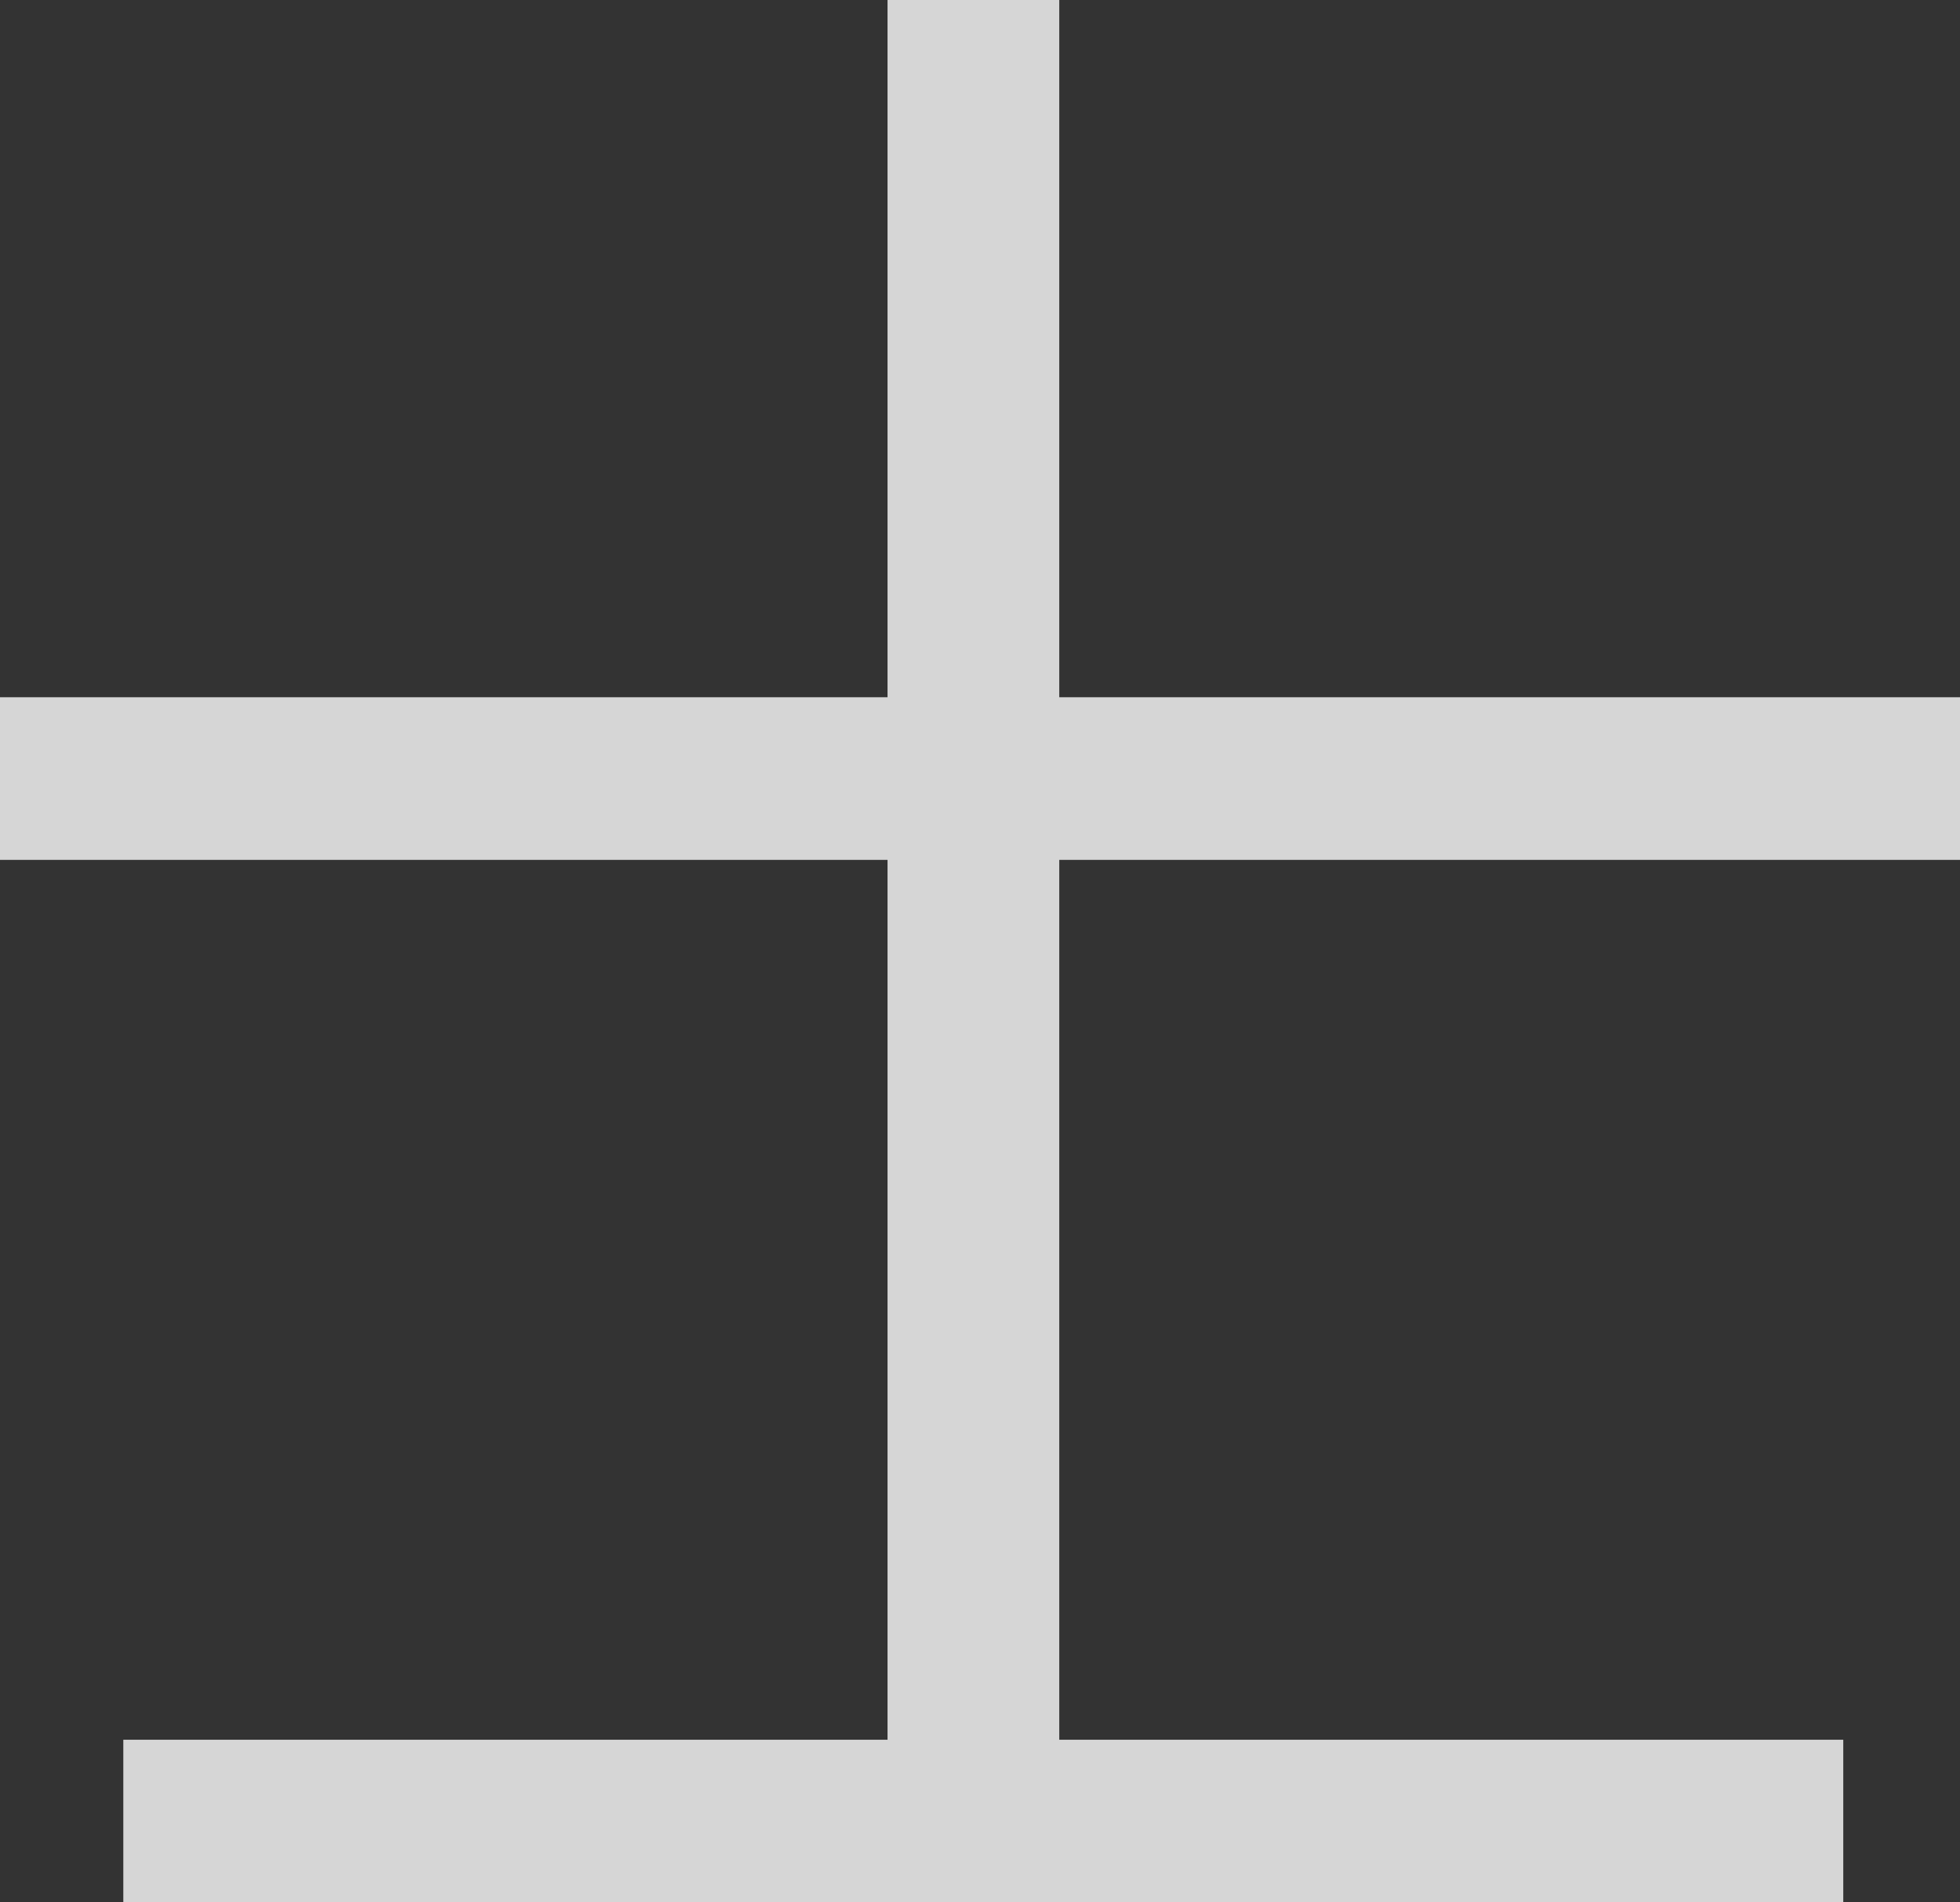 <svg viewBox="0 0 34 33" fill="none" xmlns="http://www.w3.org/2000/svg">
<rect x="0" y="0" width="34" height="33" fill="#333333" stroke="none"/>
<path d="M34 14.916V12.095H18.375V0H15.396V12.095H0V14.916H15.396V30.179H2.139V33H31.975V30.179H18.375V14.916H34Z" fill="white" fill-opacity="0.8"/>
</svg>
